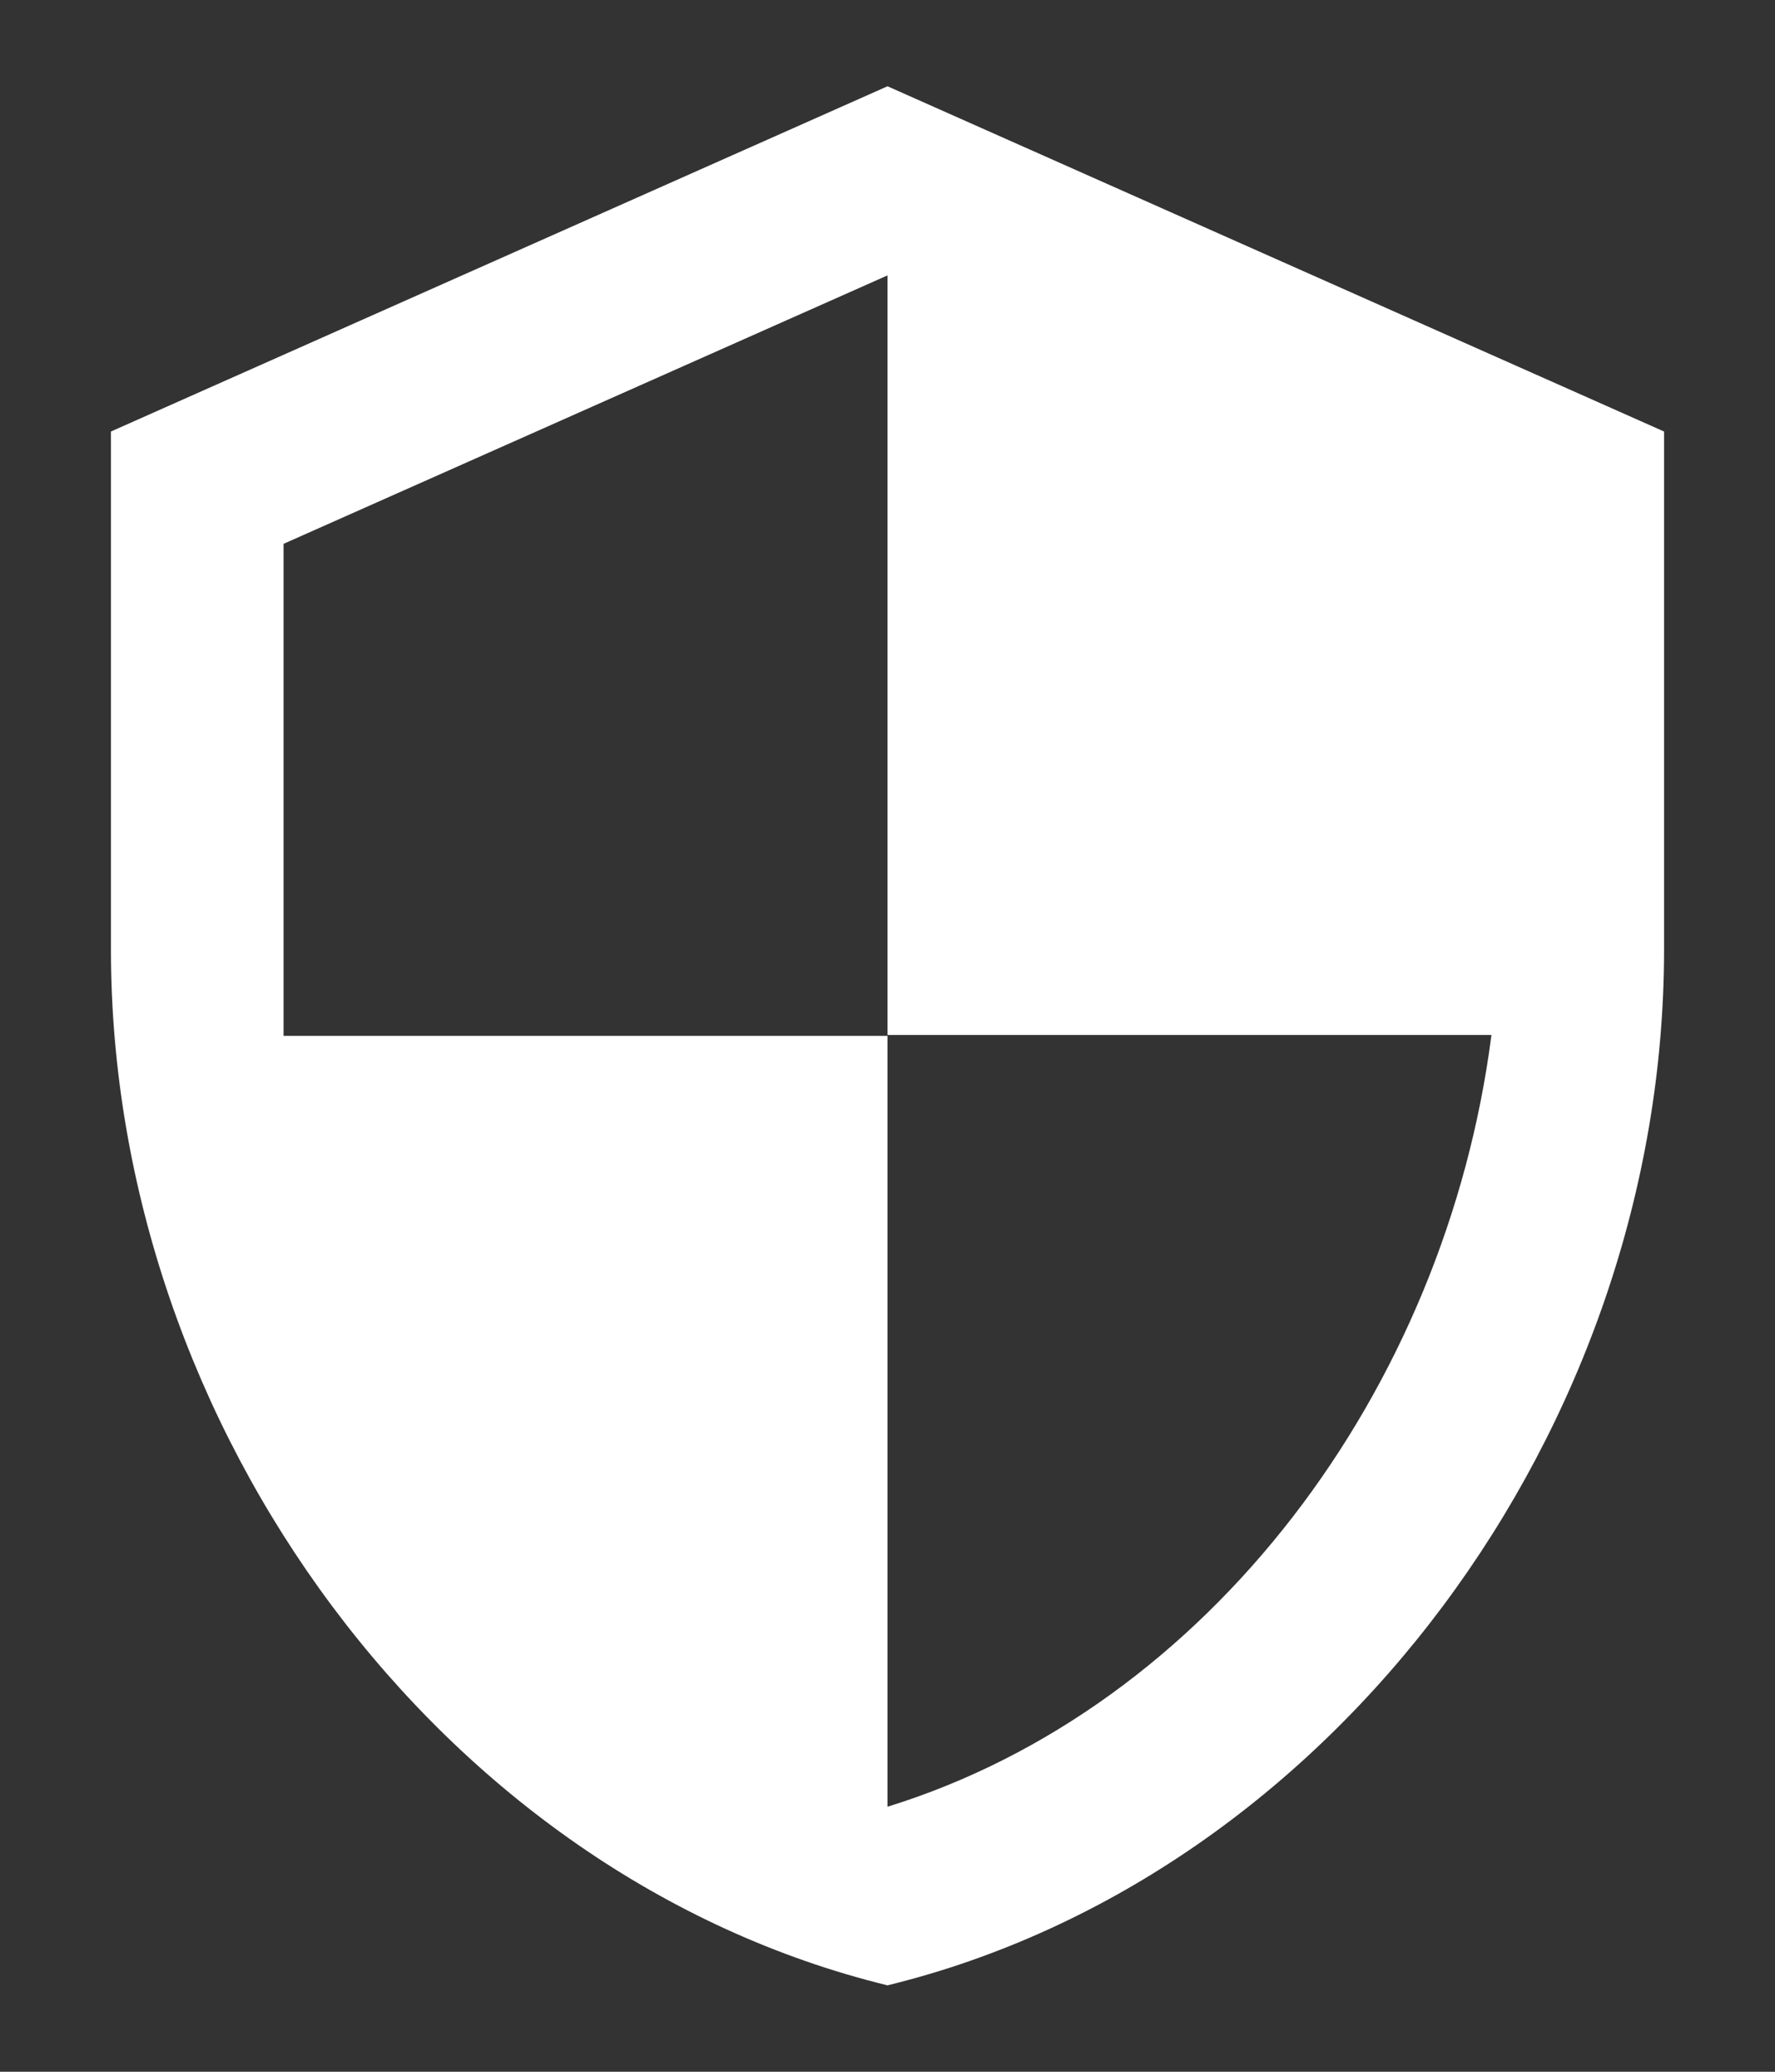 <svg width="12" height="14" viewBox="0 0 12 14" fill="none" xmlns="http://www.w3.org/2000/svg">
<rect x="0" y="0" width="12" height="14" fill="#333333" stroke="none"/>
<path d="M6 0.583L0.75 2.916V6.416C0.75 9.654 2.99 12.681 6 13.416C9.01 12.681 11.25 9.654 11.25 6.416V2.916L6 0.583ZM6 6.994H10.083C9.774 9.397 8.17 11.538 6 12.209V7H1.917V3.675L6 1.861V6.994Z" fill="white"/>
</svg>
